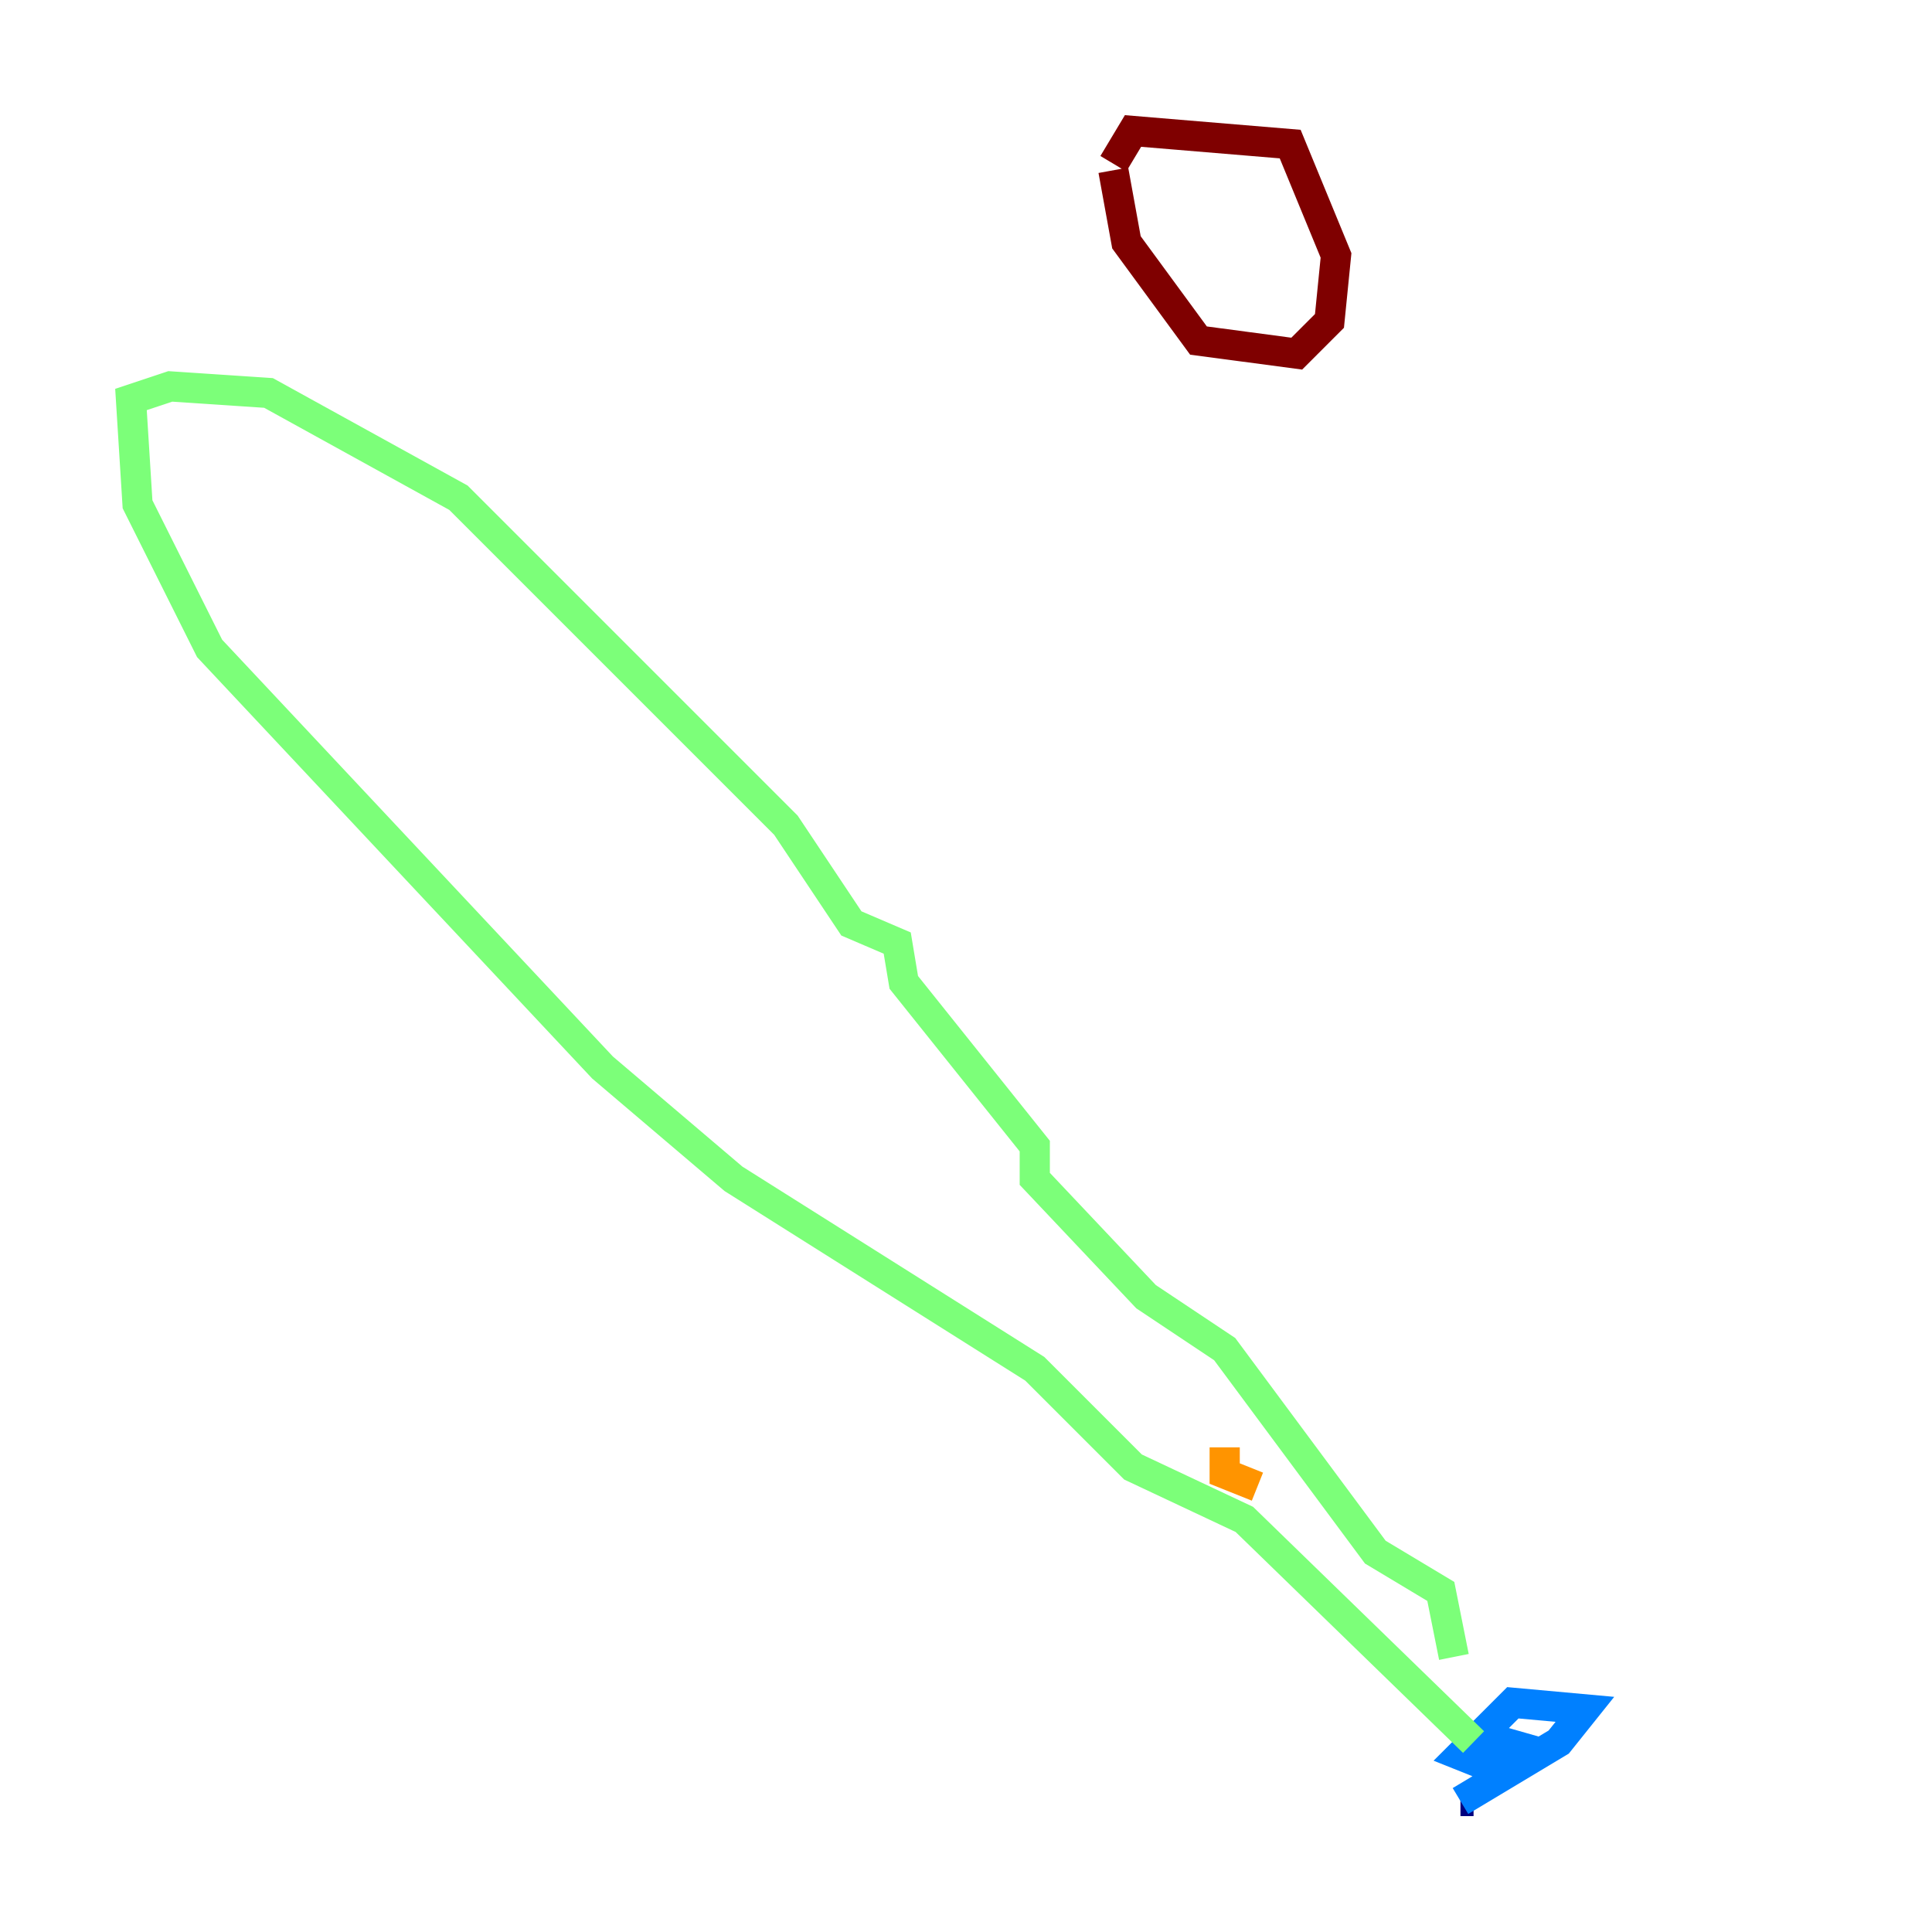 <?xml version="1.0" encoding="utf-8" ?>
<svg baseProfile="tiny" height="128" version="1.2" viewBox="0,0,128,128" width="128" xmlns="http://www.w3.org/2000/svg" xmlns:ev="http://www.w3.org/2001/xml-events" xmlns:xlink="http://www.w3.org/1999/xlink"><defs /><polyline fill="none" points="97.627,119.322 96.759,119.322" stroke="#00007f" stroke-width="2" /><polyline fill="none" points="96.759,119.322 103.268,115.417 105.003,113.248 100.231,112.814 96.759,116.285 98.929,117.153 101.098,115.851 98.061,114.983" stroke="#0080ff" stroke-width="2" /><polyline fill="none" points="97.627,115.417 82.441,100.664 75.064,97.193 68.556,90.685 48.597,78.102 39.919,70.725 13.885,42.956 9.112,33.41 8.678,26.468 11.281,25.6 17.79,26.034 30.373,32.976 52.068,54.671 56.407,61.18 59.444,62.481 59.878,65.085 68.556,75.932 68.556,78.102 75.932,85.912 81.139,89.383 91.119,102.834 95.458,105.437 96.325,109.776" stroke="#7cff79" stroke-width="2" /><polyline fill="none" points="83.308,98.495 81.139,97.627 81.139,95.891" stroke="#ff9400" stroke-width="2" /><polyline fill="none" points="73.763,11.281 74.63,16.054 79.403,22.563 85.912,23.43 88.081,21.261 88.515,16.922 85.478,9.546 75.064,8.678 73.763,10.848" stroke="#7f0000" stroke-width="2" /></svg>